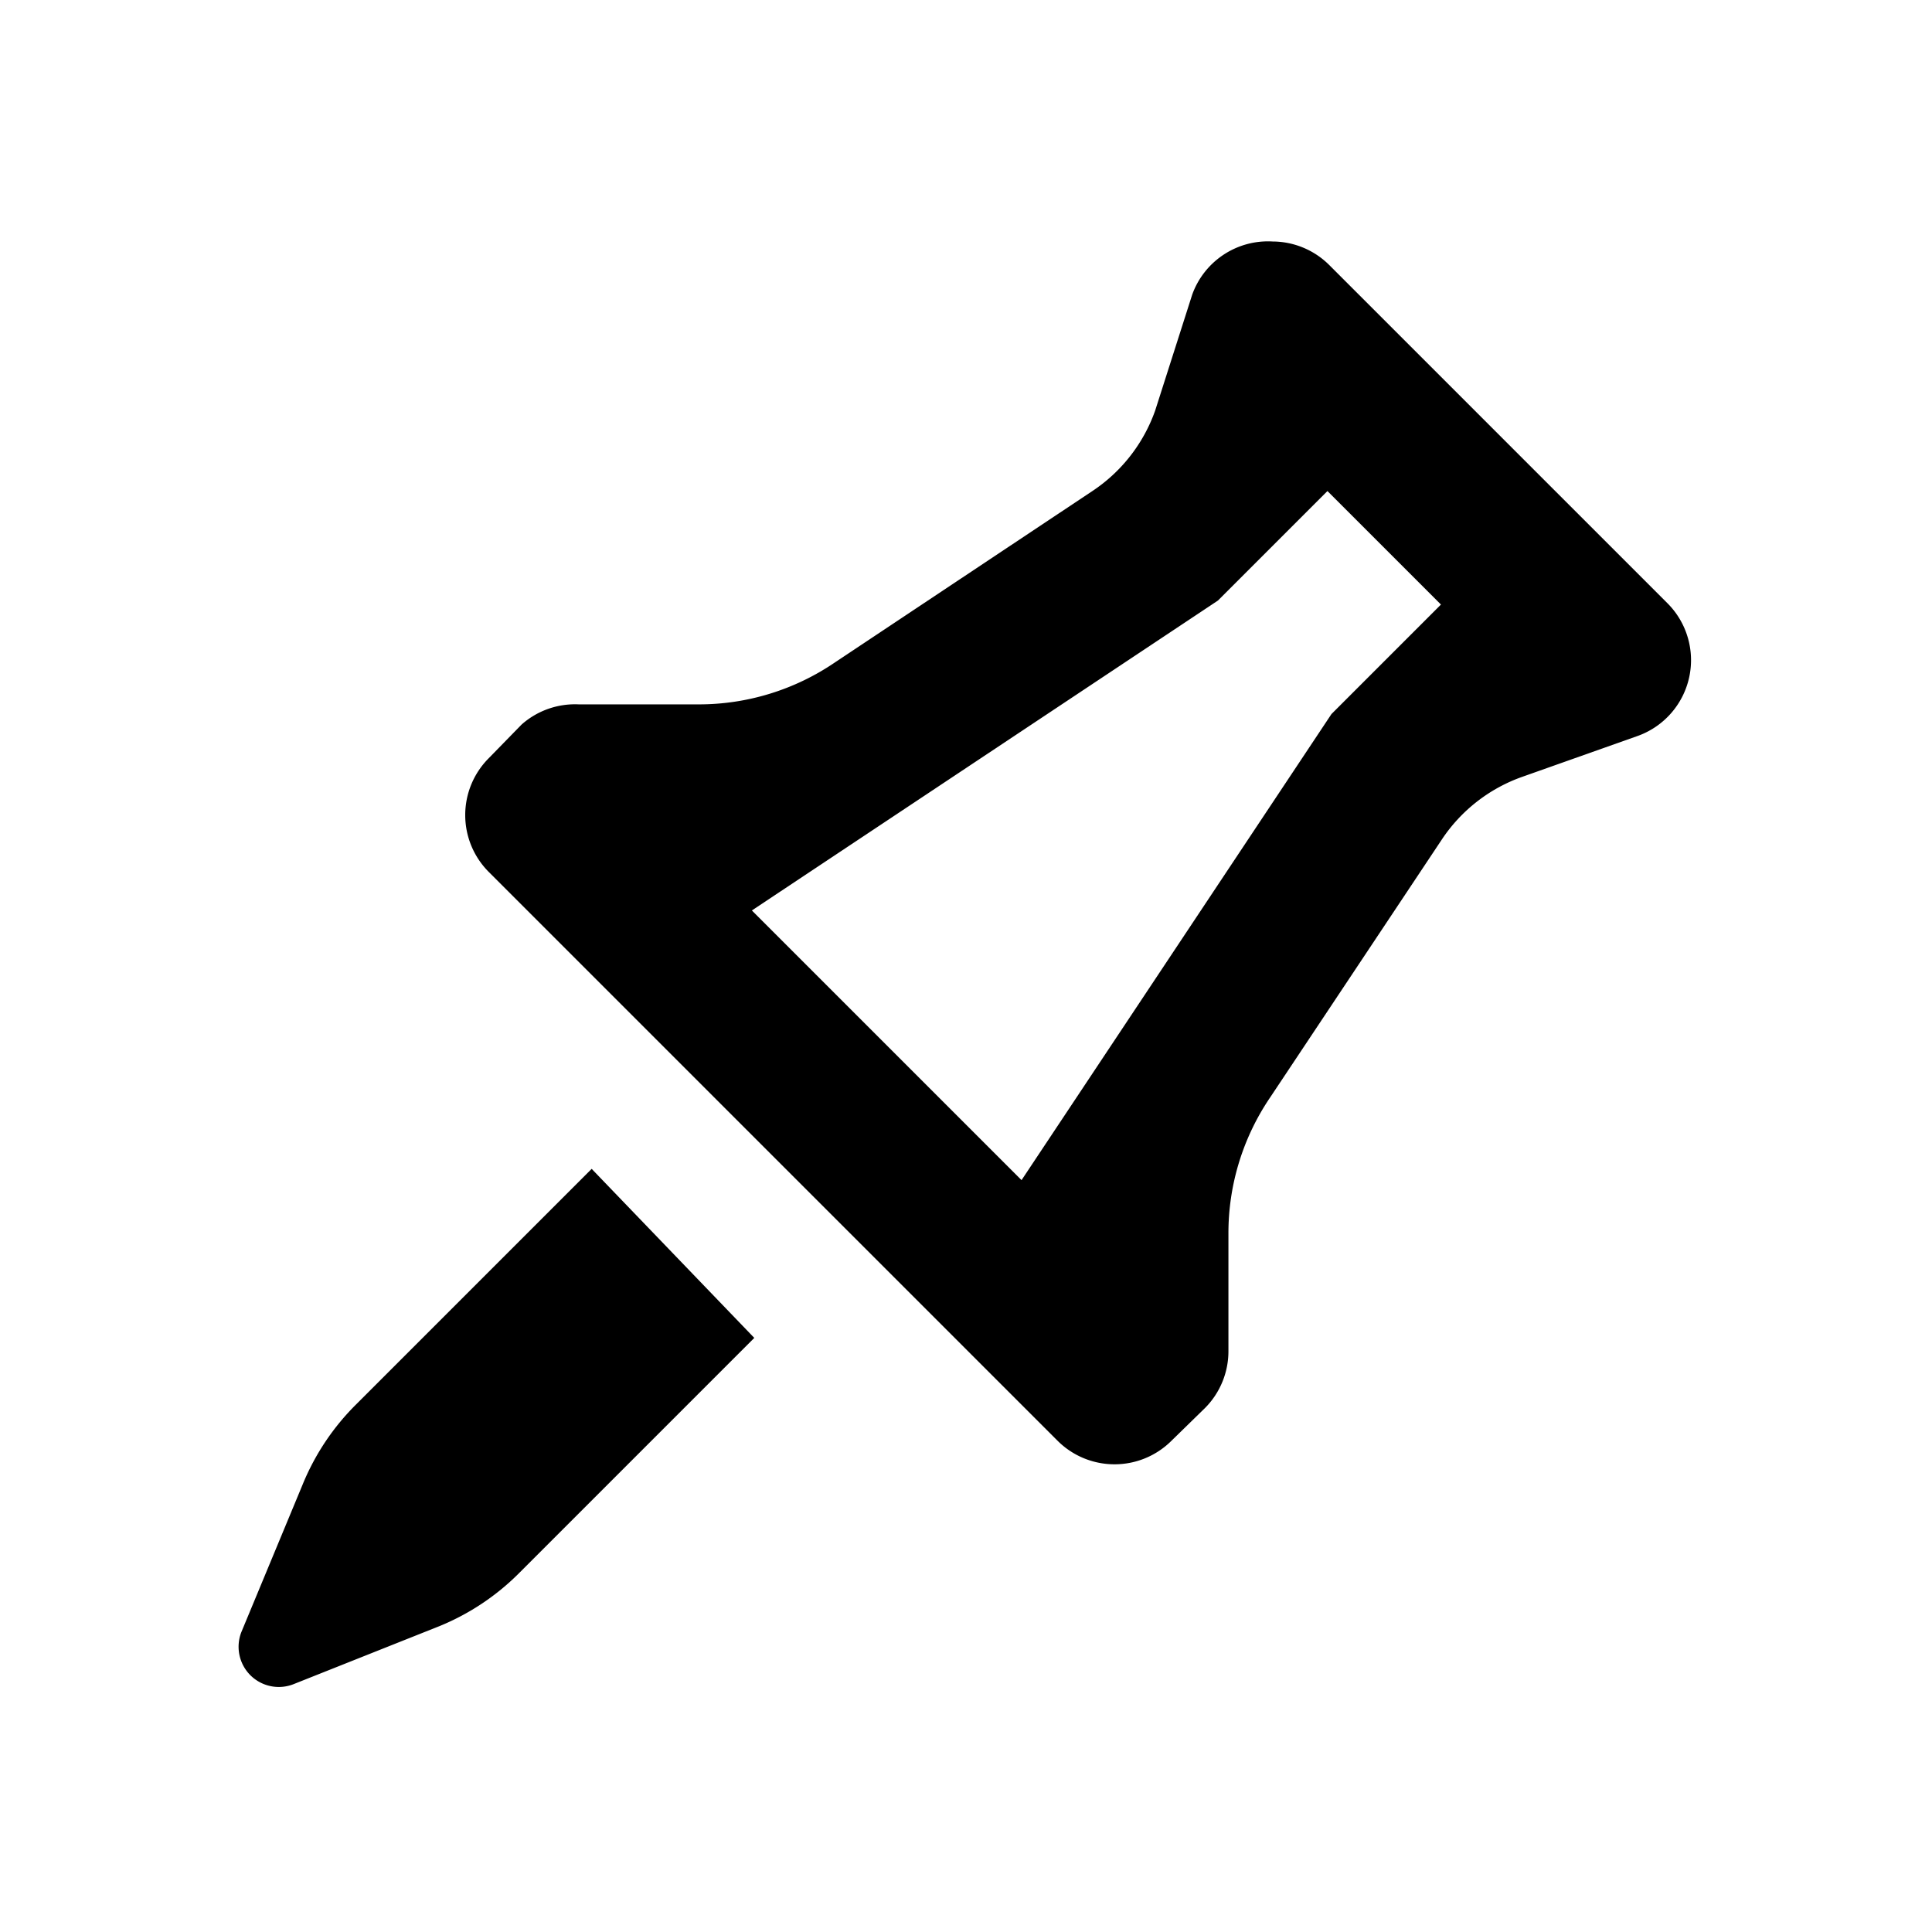 <?xml version="1.0" standalone="no"?><!DOCTYPE svg PUBLIC "-//W3C//DTD SVG 1.1//EN" "http://www.w3.org/Graphics/SVG/1.1/DTD/svg11.dtd"><svg class="icon" width="200px" height="200.00px" viewBox="0 0 1024 1024" version="1.1" xmlns="http://www.w3.org/2000/svg"><path d="M883.627 319.573l-179.2-179.2a42.667 42.667 0 0 0-29.867-12.373 42.667 42.667 0 0 0-42.667 28.16l-19.627 61.44a85.333 85.333 0 0 1-33.28 42.667l-136.533 90.88a128 128 0 0 1-72.107 22.187H306.773a42.667 42.667 0 0 0-30.293 10.667l-17.493 17.92a42.667 42.667 0 0 0 0 60.16l301.653 301.653a42.667 42.667 0 0 0 30.293 12.373 42.667 42.667 0 0 0 29.867-12.373l17.92-17.493a42.667 42.667 0 0 0 12.373-30.293v-62.293a128 128 0 0 1 22.187-72.107l90.88-136.533a85.333 85.333 0 0 1 42.667-33.28l61.44-21.76a42.667 42.667 0 0 0 15.36-70.4z m-177.92 58.88l-164.267 247.04-142.933-142.933 247.04-164.267 58.027-58.027 60.16 60.16zM189.013 744.107a128 128 0 0 0-28.587 42.667L128 864.853a21.333 21.333 0 0 0 4.693 23.04 21.333 21.333 0 0 0 23.04 4.693l77.227-30.72a128 128 0 0 0 42.667-28.587l124.16-124.16-86.187-89.6z" /></svg>